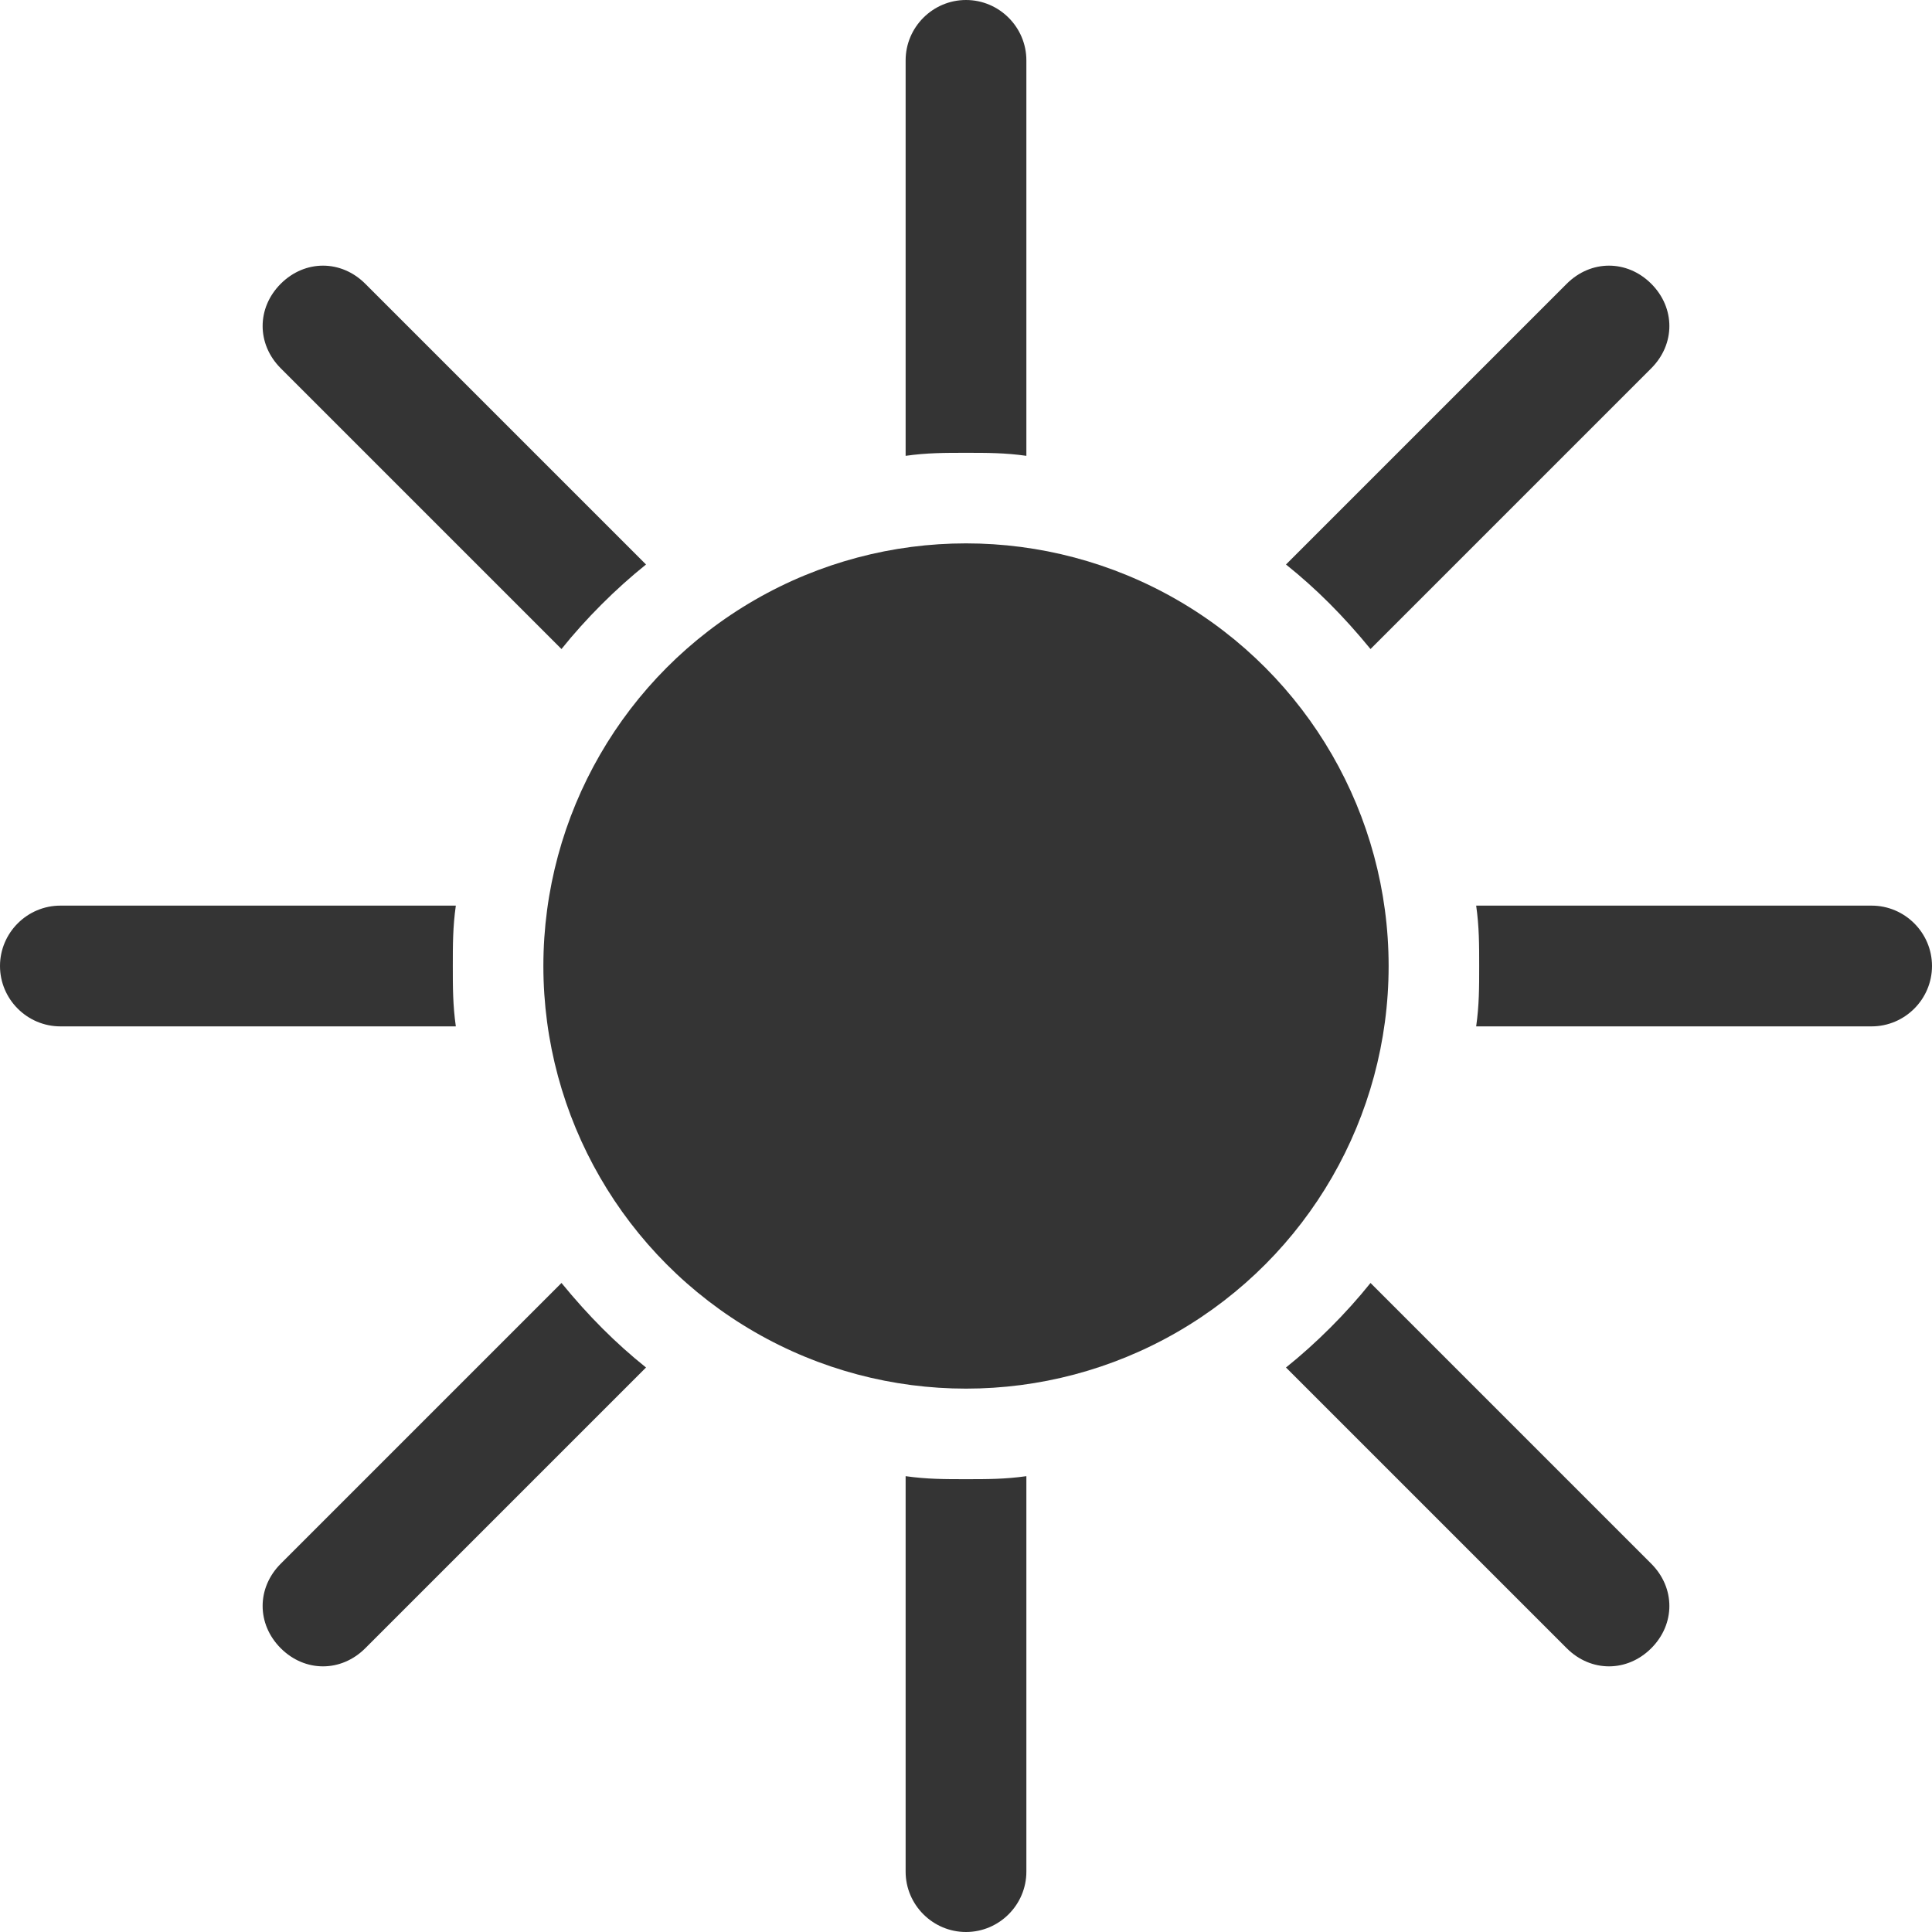 <svg xmlns="http://www.w3.org/2000/svg" viewBox="0 0 64 64"><style>.st0{fill:#343434}</style><path class="st0" d="M18.6 21.5c.8-1 1.8-2 2.8-2.8l-9.3-9.3c-.8-.8-2-.8-2.8 0-.8.8-.8 2 0 2.8l9.3 9.3zm0 21l-9.3 9.3c-.8.8-.8 2 0 2.8.8.8 2 .8 2.8 0l9.3-9.3c-1-.8-1.9-1.7-2.8-2.8zM34 15.1V2c0-1.1-.9-2-2-2s-2 .9-2 2v13.1c.7-.1 1.3-.1 2-.1s1.3 0 2 .1zm11.4 6.4l9.3-9.3c.8-.8.8-2 0-2.8-.8-.8-2-.8-2.8 0l-9.3 9.3c1 .8 1.9 1.7 2.8 2.8zM15 32c0-.7 0-1.3.1-2H2c-1.1 0-2 .9-2 2s.9 2 2 2h13.1c-.1-.7-.1-1.3-.1-2zm47-2H48.9c.1.7.1 1.3.1 2s0 1.3-.1 2H62c1.1 0 2-.9 2-2s-.9-2-2-2zM30 48.9V62c0 1.1.9 2 2 2s2-.9 2-2V48.9c-.7.1-1.3.1-2 .1s-1.3 0-2-.1zm15.4-6.4c-.8 1-1.8 2-2.8 2.8l9.3 9.3c.8.8 2 .8 2.8 0 .8-.8.8-2 0-2.8l-9.3-9.3z"/><circle class="st0" cx="32" cy="32" r="14"/></svg>